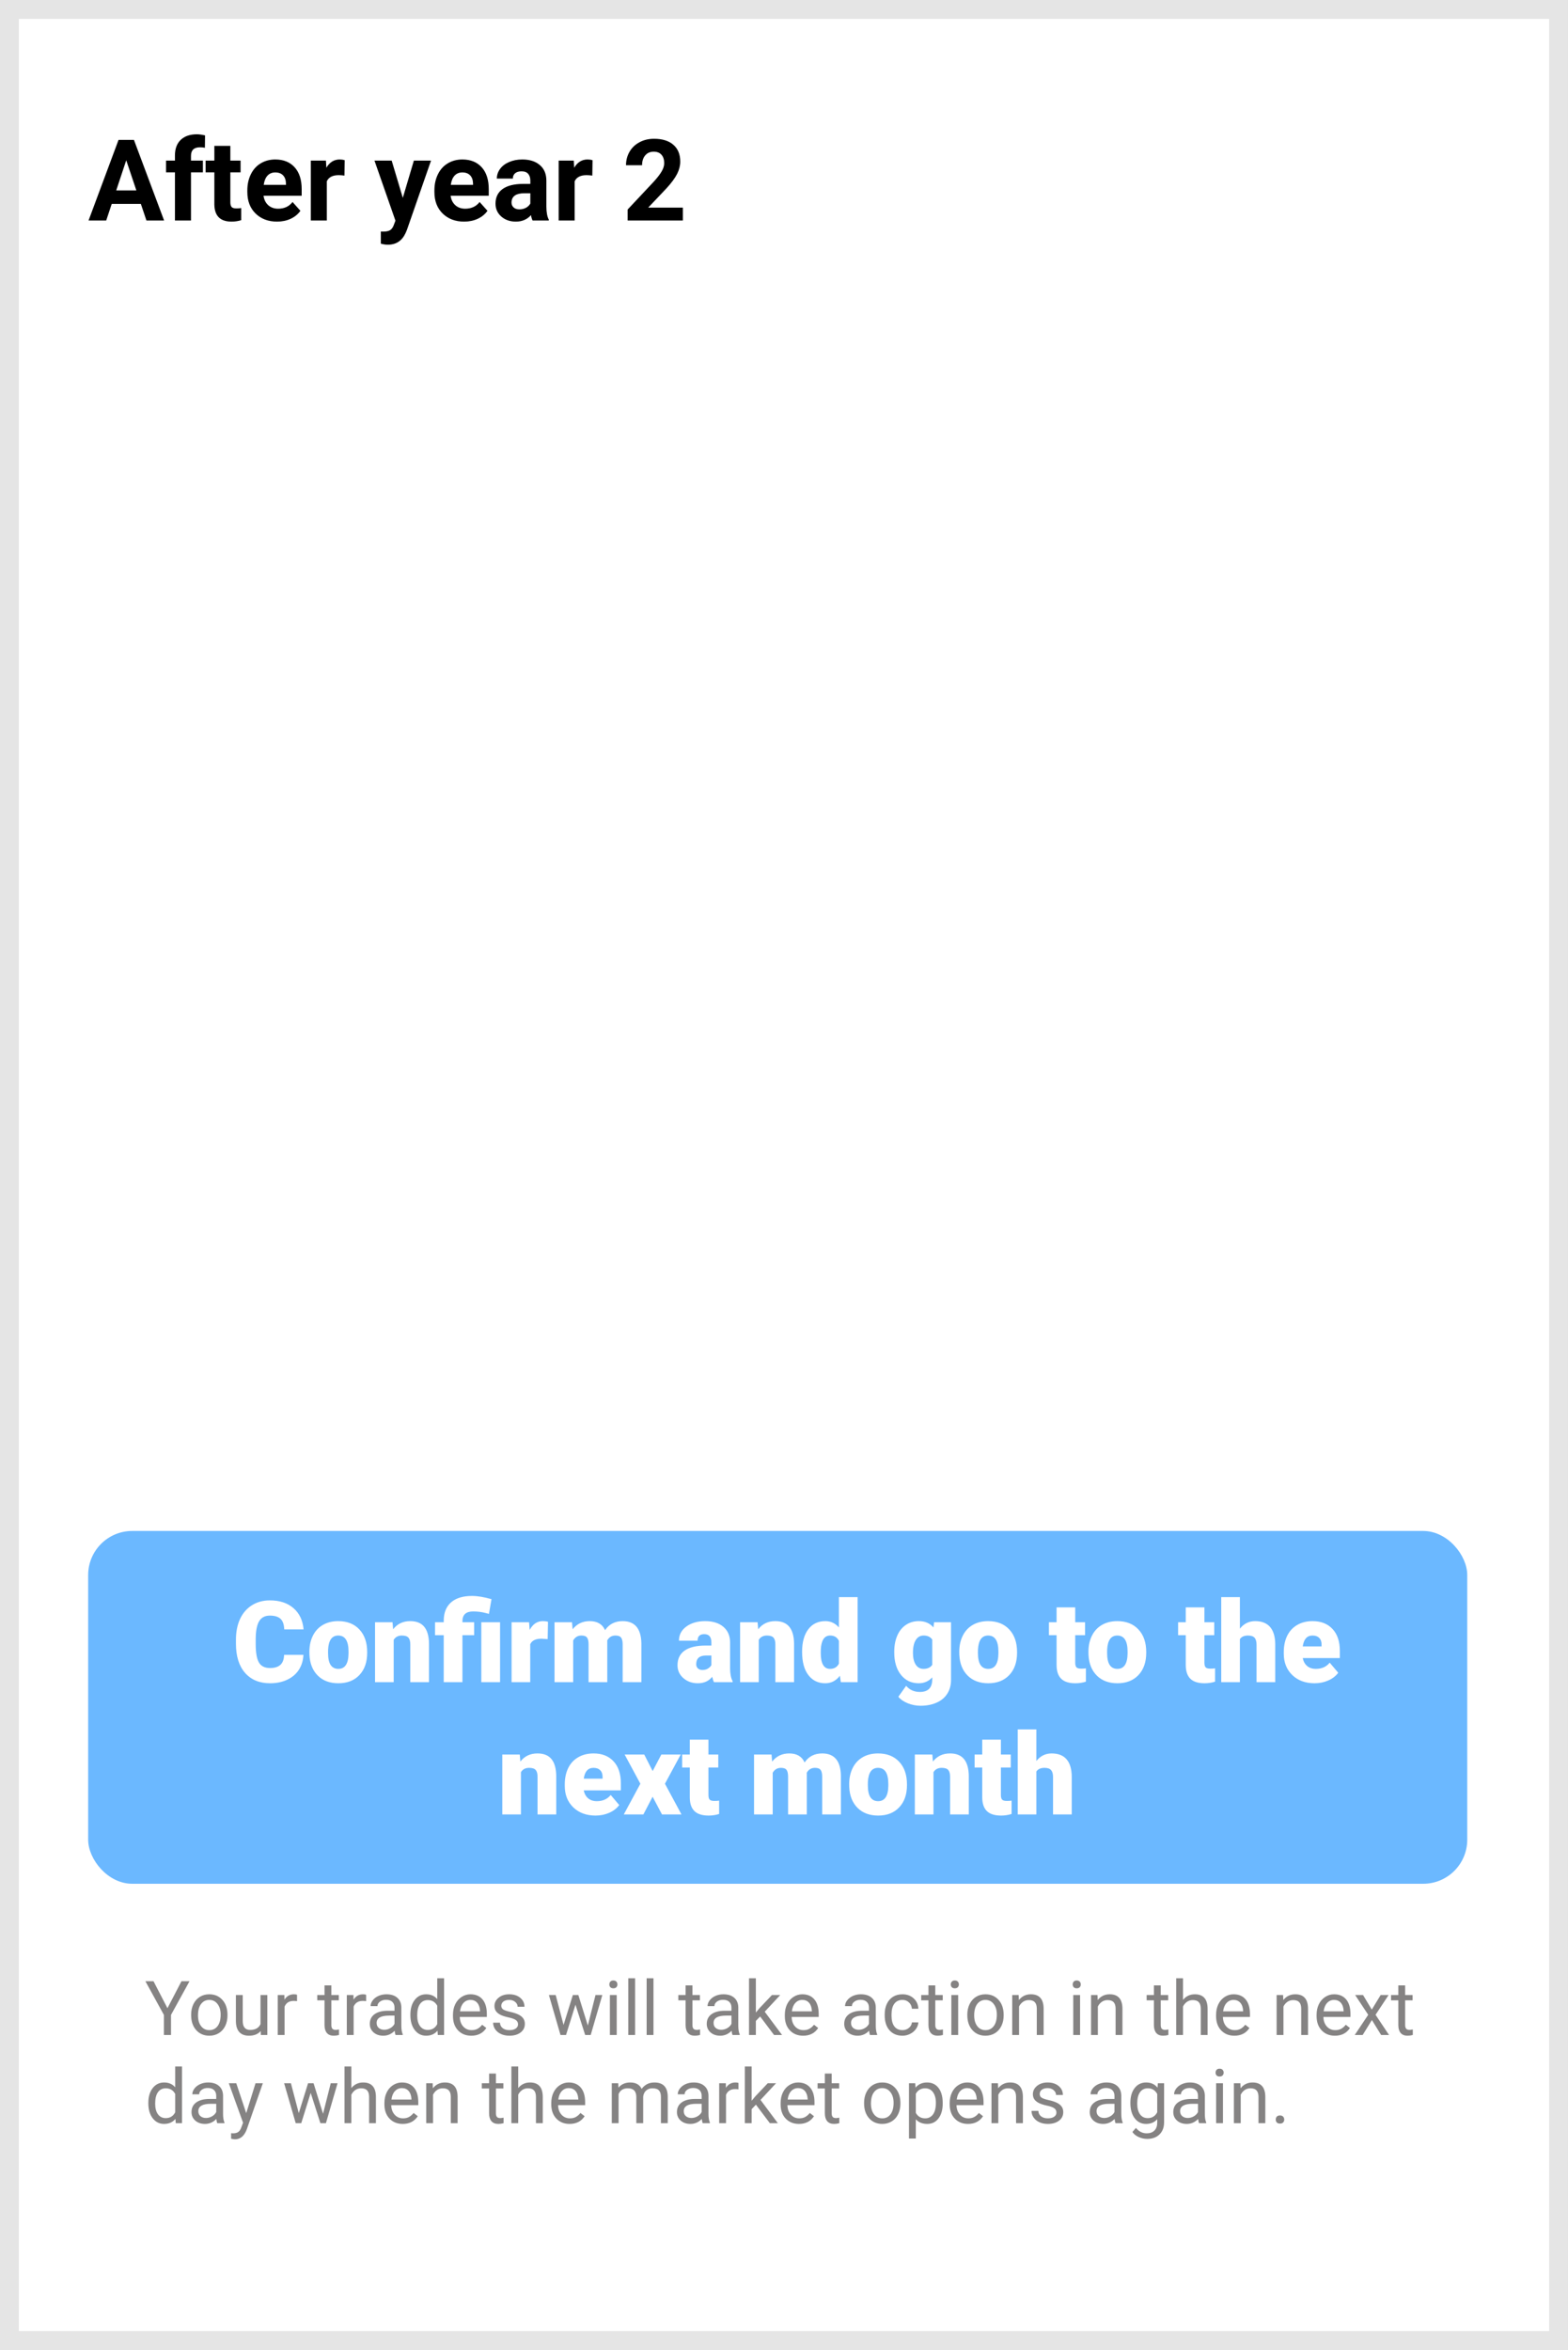 <svg width="249" height="373" viewBox="0 0 249 373" fill="none" xmlns="http://www.w3.org/2000/svg">
<rect x="0" y="0" width="249" height="373" fill="#333333" stroke="none"/>
<g id="y2Action">
<rect id="back" x="1.5" y="1.5" width="246" height="370" fill="white" stroke="#E5E5E5" stroke-width="3"/>
<rect id="y2SkipBT" x="14" y="243" width="219" height="56" rx="7" fill="#6BB8FF"/>
<path id="Your trades will take action in the next day when the market opens again." d="M26.592 318.752L28.818 314.469H30.096L27.154 319.818V323H26.029V319.818L23.088 314.469H24.377L26.592 318.752ZM30.354 319.771C30.354 319.15 30.475 318.592 30.717 318.096C30.963 317.6 31.303 317.217 31.736 316.947C32.174 316.678 32.672 316.543 33.23 316.543C34.094 316.543 34.791 316.842 35.322 317.439C35.857 318.037 36.125 318.832 36.125 319.824V319.9C36.125 320.518 36.006 321.072 35.768 321.564C35.533 322.053 35.195 322.434 34.754 322.707C34.316 322.98 33.812 323.117 33.242 323.117C32.383 323.117 31.686 322.818 31.15 322.221C30.619 321.623 30.354 320.832 30.354 319.848V319.771ZM31.443 319.9C31.443 320.604 31.605 321.168 31.93 321.594C32.258 322.02 32.695 322.232 33.242 322.232C33.793 322.232 34.23 322.018 34.555 321.588C34.879 321.154 35.041 320.549 35.041 319.771C35.041 319.076 34.875 318.514 34.543 318.084C34.215 317.65 33.777 317.434 33.23 317.434C32.695 317.434 32.264 317.646 31.936 318.072C31.607 318.498 31.443 319.107 31.443 319.9ZM41.398 322.373C40.977 322.869 40.357 323.117 39.541 323.117C38.865 323.117 38.35 322.922 37.994 322.531C37.643 322.137 37.465 321.555 37.461 320.785V316.66H38.545V320.756C38.545 321.717 38.935 322.197 39.717 322.197C40.545 322.197 41.096 321.889 41.369 321.271V316.66H42.453V323H41.422L41.398 322.373ZM47.17 317.633C47.006 317.605 46.828 317.592 46.637 317.592C45.926 317.592 45.443 317.895 45.19 318.5V323H44.105V316.66H45.16L45.178 317.393C45.533 316.826 46.037 316.543 46.69 316.543C46.9 316.543 47.06 316.57 47.17 316.625V317.633ZM52.619 315.125V316.66H53.803V317.498H52.619V321.43C52.619 321.684 52.672 321.875 52.777 322.004C52.883 322.129 53.062 322.191 53.316 322.191C53.441 322.191 53.613 322.168 53.832 322.121V323C53.547 323.078 53.27 323.117 53 323.117C52.516 323.117 52.15 322.971 51.904 322.678C51.658 322.385 51.535 321.969 51.535 321.43V317.498H50.381V316.66H51.535V315.125H52.619ZM58.139 317.633C57.975 317.605 57.797 317.592 57.605 317.592C56.895 317.592 56.412 317.895 56.158 318.5V323H55.074V316.66H56.129L56.147 317.393C56.502 316.826 57.006 316.543 57.658 316.543C57.869 316.543 58.029 316.57 58.139 316.625V317.633ZM62.82 323C62.758 322.875 62.707 322.652 62.668 322.332C62.164 322.855 61.562 323.117 60.863 323.117C60.238 323.117 59.725 322.941 59.322 322.59C58.924 322.234 58.725 321.785 58.725 321.242C58.725 320.582 58.975 320.07 59.475 319.707C59.978 319.34 60.685 319.156 61.596 319.156H62.65V318.658C62.65 318.279 62.537 317.979 62.31 317.756C62.084 317.529 61.75 317.416 61.309 317.416C60.922 317.416 60.598 317.514 60.336 317.709C60.074 317.904 59.943 318.141 59.943 318.418H58.853C58.853 318.102 58.965 317.797 59.188 317.504C59.414 317.207 59.719 316.973 60.102 316.801C60.488 316.629 60.912 316.543 61.373 316.543C62.103 316.543 62.676 316.727 63.09 317.094C63.504 317.457 63.719 317.959 63.734 318.6V321.518C63.734 322.1 63.809 322.562 63.957 322.906V323H62.82ZM61.022 322.174C61.361 322.174 61.684 322.086 61.988 321.91C62.293 321.734 62.514 321.506 62.65 321.225V319.924H61.801C60.473 319.924 59.809 320.312 59.809 321.09C59.809 321.43 59.922 321.695 60.148 321.887C60.375 322.078 60.666 322.174 61.022 322.174ZM65.17 319.777C65.17 318.805 65.4 318.023 65.861 317.434C66.322 316.84 66.926 316.543 67.672 316.543C68.414 316.543 69.002 316.797 69.436 317.305V314H70.519V323H69.523L69.471 322.32C69.037 322.852 68.434 323.117 67.66 323.117C66.926 323.117 66.326 322.816 65.861 322.215C65.4 321.613 65.17 320.828 65.17 319.859V319.777ZM66.254 319.9C66.254 320.619 66.402 321.182 66.699 321.588C66.996 321.994 67.406 322.197 67.93 322.197C68.617 322.197 69.119 321.889 69.436 321.271V318.359C69.111 317.762 68.613 317.463 67.941 317.463C67.41 317.463 66.996 317.668 66.699 318.078C66.402 318.488 66.254 319.096 66.254 319.9ZM74.838 323.117C73.978 323.117 73.279 322.836 72.74 322.273C72.201 321.707 71.932 320.951 71.932 320.006V319.807C71.932 319.178 72.051 318.617 72.289 318.125C72.531 317.629 72.867 317.242 73.297 316.965C73.731 316.684 74.199 316.543 74.703 316.543C75.527 316.543 76.168 316.814 76.625 317.357C77.082 317.9 77.311 318.678 77.311 319.689V320.141H73.016C73.031 320.766 73.213 321.271 73.561 321.658C73.912 322.041 74.357 322.232 74.897 322.232C75.279 322.232 75.603 322.154 75.869 321.998C76.135 321.842 76.367 321.635 76.566 321.377L77.228 321.893C76.697 322.709 75.9 323.117 74.838 323.117ZM74.703 317.434C74.266 317.434 73.898 317.594 73.602 317.914C73.305 318.23 73.121 318.676 73.051 319.25H76.227V319.168C76.195 318.617 76.047 318.191 75.781 317.891C75.516 317.586 75.156 317.434 74.703 317.434ZM82.262 321.318C82.262 321.025 82.15 320.799 81.928 320.639C81.709 320.475 81.324 320.334 80.773 320.217C80.227 320.1 79.791 319.959 79.467 319.795C79.147 319.631 78.908 319.436 78.752 319.209C78.6 318.982 78.523 318.713 78.523 318.4C78.523 317.881 78.742 317.441 79.18 317.082C79.621 316.723 80.184 316.543 80.867 316.543C81.586 316.543 82.168 316.729 82.613 317.1C83.062 317.471 83.287 317.945 83.287 318.523H82.197C82.197 318.227 82.07 317.971 81.816 317.756C81.566 317.541 81.25 317.434 80.867 317.434C80.473 317.434 80.164 317.52 79.941 317.691C79.719 317.863 79.607 318.088 79.607 318.365C79.607 318.627 79.711 318.824 79.918 318.957C80.125 319.09 80.498 319.217 81.037 319.338C81.58 319.459 82.019 319.604 82.356 319.771C82.691 319.939 82.939 320.143 83.1 320.381C83.264 320.615 83.346 320.902 83.346 321.242C83.346 321.809 83.119 322.264 82.666 322.607C82.213 322.947 81.625 323.117 80.902 323.117C80.394 323.117 79.945 323.027 79.555 322.848C79.164 322.668 78.857 322.418 78.635 322.098C78.416 321.773 78.307 321.424 78.307 321.049H79.391C79.41 321.412 79.555 321.701 79.824 321.916C80.098 322.127 80.457 322.232 80.902 322.232C81.312 322.232 81.641 322.15 81.887 321.986C82.137 321.818 82.262 321.596 82.262 321.318ZM93.348 321.506L94.566 316.66H95.65L93.805 323H92.926L91.385 318.195L89.885 323H89.006L87.166 316.66H88.244L89.492 321.406L90.969 316.66H91.842L93.348 321.506ZM97.936 323H96.852V316.66H97.936V323ZM96.764 314.979C96.764 314.803 96.816 314.654 96.922 314.533C97.031 314.412 97.191 314.352 97.402 314.352C97.613 314.352 97.773 314.412 97.883 314.533C97.992 314.654 98.047 314.803 98.047 314.979C98.047 315.154 97.992 315.301 97.883 315.418C97.773 315.535 97.613 315.594 97.402 315.594C97.191 315.594 97.031 315.535 96.922 315.418C96.816 315.301 96.764 315.154 96.764 314.979ZM100.854 323H99.769V314H100.854V323ZM103.771 323H102.688V314H103.771V323ZM109.959 315.125V316.66H111.143V317.498H109.959V321.43C109.959 321.684 110.012 321.875 110.117 322.004C110.223 322.129 110.402 322.191 110.656 322.191C110.781 322.191 110.953 322.168 111.172 322.121V323C110.887 323.078 110.609 323.117 110.34 323.117C109.855 323.117 109.49 322.971 109.244 322.678C108.998 322.385 108.875 321.969 108.875 321.43V317.498H107.721V316.66H108.875V315.125H109.959ZM116.328 323C116.266 322.875 116.215 322.652 116.176 322.332C115.672 322.855 115.07 323.117 114.371 323.117C113.746 323.117 113.232 322.941 112.83 322.59C112.432 322.234 112.232 321.785 112.232 321.242C112.232 320.582 112.482 320.07 112.982 319.707C113.486 319.34 114.193 319.156 115.104 319.156H116.158V318.658C116.158 318.279 116.045 317.979 115.818 317.756C115.592 317.529 115.258 317.416 114.816 317.416C114.43 317.416 114.105 317.514 113.844 317.709C113.582 317.904 113.451 318.141 113.451 318.418H112.361C112.361 318.102 112.473 317.797 112.695 317.504C112.922 317.207 113.227 316.973 113.609 316.801C113.996 316.629 114.42 316.543 114.881 316.543C115.611 316.543 116.184 316.727 116.598 317.094C117.012 317.457 117.227 317.959 117.242 318.6V321.518C117.242 322.1 117.316 322.562 117.465 322.906V323H116.328ZM114.529 322.174C114.869 322.174 115.191 322.086 115.496 321.91C115.801 321.734 116.021 321.506 116.158 321.225V319.924H115.309C113.98 319.924 113.316 320.312 113.316 321.09C113.316 321.43 113.43 321.695 113.656 321.887C113.883 322.078 114.174 322.174 114.529 322.174ZM120.711 320.064L120.031 320.773V323H118.947V314H120.031V319.443L120.611 318.746L122.586 316.66H123.904L121.438 319.309L124.191 323H122.92L120.711 320.064ZM127.537 323.117C126.678 323.117 125.979 322.836 125.439 322.273C124.9 321.707 124.631 320.951 124.631 320.006V319.807C124.631 319.178 124.75 318.617 124.988 318.125C125.23 317.629 125.566 317.242 125.996 316.965C126.43 316.684 126.898 316.543 127.402 316.543C128.227 316.543 128.867 316.814 129.324 317.357C129.781 317.9 130.01 318.678 130.01 319.689V320.141H125.715C125.73 320.766 125.912 321.271 126.26 321.658C126.611 322.041 127.057 322.232 127.596 322.232C127.979 322.232 128.303 322.154 128.568 321.998C128.834 321.842 129.066 321.635 129.266 321.377L129.928 321.893C129.396 322.709 128.6 323.117 127.537 323.117ZM127.402 317.434C126.965 317.434 126.598 317.594 126.301 317.914C126.004 318.23 125.82 318.676 125.75 319.25H128.926V319.168C128.895 318.617 128.746 318.191 128.48 317.891C128.215 317.586 127.855 317.434 127.402 317.434ZM138.16 323C138.098 322.875 138.047 322.652 138.008 322.332C137.504 322.855 136.902 323.117 136.203 323.117C135.578 323.117 135.064 322.941 134.662 322.59C134.264 322.234 134.064 321.785 134.064 321.242C134.064 320.582 134.314 320.07 134.814 319.707C135.318 319.34 136.025 319.156 136.936 319.156H137.99V318.658C137.99 318.279 137.877 317.979 137.65 317.756C137.424 317.529 137.09 317.416 136.648 317.416C136.262 317.416 135.938 317.514 135.676 317.709C135.414 317.904 135.283 318.141 135.283 318.418H134.193C134.193 318.102 134.305 317.797 134.527 317.504C134.754 317.207 135.059 316.973 135.441 316.801C135.828 316.629 136.252 316.543 136.713 316.543C137.443 316.543 138.016 316.727 138.43 317.094C138.844 317.457 139.059 317.959 139.074 318.6V321.518C139.074 322.1 139.148 322.562 139.297 322.906V323H138.16ZM136.361 322.174C136.701 322.174 137.023 322.086 137.328 321.91C137.633 321.734 137.854 321.506 137.99 321.225V319.924H137.141C135.812 319.924 135.148 320.312 135.148 321.09C135.148 321.43 135.262 321.695 135.488 321.887C135.715 322.078 136.006 322.174 136.361 322.174ZM143.316 322.232C143.703 322.232 144.041 322.115 144.33 321.881C144.619 321.646 144.779 321.354 144.811 321.002H145.836C145.816 321.365 145.691 321.711 145.461 322.039C145.23 322.367 144.922 322.629 144.535 322.824C144.152 323.02 143.746 323.117 143.316 323.117C142.453 323.117 141.766 322.83 141.254 322.256C140.746 321.678 140.492 320.889 140.492 319.889V319.707C140.492 319.09 140.605 318.541 140.832 318.061C141.059 317.58 141.383 317.207 141.805 316.941C142.23 316.676 142.732 316.543 143.311 316.543C144.021 316.543 144.611 316.756 145.08 317.182C145.553 317.607 145.805 318.16 145.836 318.84H144.811C144.779 318.43 144.623 318.094 144.342 317.832C144.064 317.566 143.721 317.434 143.311 317.434C142.76 317.434 142.332 317.633 142.027 318.031C141.727 318.426 141.576 318.998 141.576 319.748V319.953C141.576 320.684 141.727 321.246 142.027 321.641C142.328 322.035 142.758 322.232 143.316 322.232ZM148.525 315.125V316.66H149.709V317.498H148.525V321.43C148.525 321.684 148.578 321.875 148.684 322.004C148.789 322.129 148.969 322.191 149.223 322.191C149.348 322.191 149.52 322.168 149.738 322.121V323C149.453 323.078 149.176 323.117 148.906 323.117C148.422 323.117 148.057 322.971 147.811 322.678C147.564 322.385 147.441 321.969 147.441 321.43V317.498H146.287V316.66H147.441V315.125H148.525ZM152.158 323H151.074V316.66H152.158V323ZM150.986 314.979C150.986 314.803 151.039 314.654 151.145 314.533C151.254 314.412 151.414 314.352 151.625 314.352C151.836 314.352 151.996 314.412 152.105 314.533C152.215 314.654 152.27 314.803 152.27 314.979C152.27 315.154 152.215 315.301 152.105 315.418C151.996 315.535 151.836 315.594 151.625 315.594C151.414 315.594 151.254 315.535 151.145 315.418C151.039 315.301 150.986 315.154 150.986 314.979ZM153.611 319.771C153.611 319.15 153.732 318.592 153.975 318.096C154.221 317.6 154.561 317.217 154.994 316.947C155.432 316.678 155.93 316.543 156.488 316.543C157.352 316.543 158.049 316.842 158.58 317.439C159.115 318.037 159.383 318.832 159.383 319.824V319.9C159.383 320.518 159.264 321.072 159.025 321.564C158.791 322.053 158.453 322.434 158.012 322.707C157.574 322.98 157.07 323.117 156.5 323.117C155.641 323.117 154.943 322.818 154.408 322.221C153.877 321.623 153.611 320.832 153.611 319.848V319.771ZM154.701 319.9C154.701 320.604 154.863 321.168 155.188 321.594C155.516 322.02 155.953 322.232 156.5 322.232C157.051 322.232 157.488 322.018 157.812 321.588C158.137 321.154 158.299 320.549 158.299 319.771C158.299 319.076 158.133 318.514 157.801 318.084C157.473 317.65 157.035 317.434 156.488 317.434C155.953 317.434 155.521 317.646 155.193 318.072C154.865 318.498 154.701 319.107 154.701 319.9ZM161.768 316.66L161.803 317.457C162.287 316.848 162.92 316.543 163.701 316.543C165.041 316.543 165.717 317.299 165.729 318.811V323H164.645V318.805C164.641 318.348 164.535 318.01 164.328 317.791C164.125 317.572 163.807 317.463 163.373 317.463C163.021 317.463 162.713 317.557 162.447 317.744C162.182 317.932 161.975 318.178 161.826 318.482V323H160.742V316.66H161.768ZM171.518 323H170.434V316.66H171.518V323ZM170.346 314.979C170.346 314.803 170.398 314.654 170.504 314.533C170.613 314.412 170.773 314.352 170.984 314.352C171.195 314.352 171.355 314.412 171.465 314.533C171.574 314.654 171.629 314.803 171.629 314.979C171.629 315.154 171.574 315.301 171.465 315.418C171.355 315.535 171.195 315.594 170.984 315.594C170.773 315.594 170.613 315.535 170.504 315.418C170.398 315.301 170.346 315.154 170.346 314.979ZM174.283 316.66L174.318 317.457C174.803 316.848 175.436 316.543 176.217 316.543C177.557 316.543 178.232 317.299 178.244 318.811V323H177.16V318.805C177.156 318.348 177.051 318.01 176.844 317.791C176.641 317.572 176.322 317.463 175.889 317.463C175.537 317.463 175.229 317.557 174.963 317.744C174.697 317.932 174.49 318.178 174.342 318.482V323H173.258V316.66H174.283ZM184.326 315.125V316.66H185.51V317.498H184.326V321.43C184.326 321.684 184.379 321.875 184.484 322.004C184.59 322.129 184.77 322.191 185.023 322.191C185.148 322.191 185.32 322.168 185.539 322.121V323C185.254 323.078 184.977 323.117 184.707 323.117C184.223 323.117 183.857 322.971 183.611 322.678C183.365 322.385 183.242 321.969 183.242 321.43V317.498H182.088V316.66H183.242V315.125H184.326ZM187.865 317.428C188.346 316.838 188.971 316.543 189.74 316.543C191.08 316.543 191.756 317.299 191.768 318.811V323H190.684V318.805C190.68 318.348 190.574 318.01 190.367 317.791C190.164 317.572 189.846 317.463 189.412 317.463C189.061 317.463 188.752 317.557 188.486 317.744C188.221 317.932 188.014 318.178 187.865 318.482V323H186.781V314H187.865V317.428ZM196.021 323.117C195.162 323.117 194.463 322.836 193.924 322.273C193.385 321.707 193.115 320.951 193.115 320.006V319.807C193.115 319.178 193.234 318.617 193.473 318.125C193.715 317.629 194.051 317.242 194.48 316.965C194.914 316.684 195.383 316.543 195.887 316.543C196.711 316.543 197.352 316.814 197.809 317.357C198.266 317.9 198.494 318.678 198.494 319.689V320.141H194.199C194.215 320.766 194.396 321.271 194.744 321.658C195.096 322.041 195.541 322.232 196.08 322.232C196.463 322.232 196.787 322.154 197.053 321.998C197.318 321.842 197.551 321.635 197.75 321.377L198.412 321.893C197.881 322.709 197.084 323.117 196.021 323.117ZM195.887 317.434C195.449 317.434 195.082 317.594 194.785 317.914C194.488 318.23 194.305 318.676 194.234 319.25H197.41V319.168C197.379 318.617 197.23 318.191 196.965 317.891C196.699 317.586 196.34 317.434 195.887 317.434ZM203.756 316.66L203.791 317.457C204.275 316.848 204.908 316.543 205.689 316.543C207.029 316.543 207.705 317.299 207.717 318.811V323H206.633V318.805C206.629 318.348 206.523 318.01 206.316 317.791C206.113 317.572 205.795 317.463 205.361 317.463C205.01 317.463 204.701 317.557 204.436 317.744C204.17 317.932 203.963 318.178 203.814 318.482V323H202.73V316.66H203.756ZM211.982 323.117C211.123 323.117 210.424 322.836 209.885 322.273C209.346 321.707 209.076 320.951 209.076 320.006V319.807C209.076 319.178 209.195 318.617 209.434 318.125C209.676 317.629 210.012 317.242 210.441 316.965C210.875 316.684 211.344 316.543 211.848 316.543C212.672 316.543 213.312 316.814 213.77 317.357C214.227 317.9 214.455 318.678 214.455 319.689V320.141H210.16C210.176 320.766 210.357 321.271 210.705 321.658C211.057 322.041 211.502 322.232 212.041 322.232C212.424 322.232 212.748 322.154 213.014 321.998C213.279 321.842 213.512 321.635 213.711 321.377L214.373 321.893C213.842 322.709 213.045 323.117 211.982 323.117ZM211.848 317.434C211.41 317.434 211.043 317.594 210.746 317.914C210.449 318.23 210.266 318.676 210.195 319.25H213.371V319.168C213.34 318.617 213.191 318.191 212.926 317.891C212.66 317.586 212.301 317.434 211.848 317.434ZM217.842 318.975L219.248 316.66H220.514L218.439 319.795L220.578 323H219.324L217.859 320.627L216.395 323H215.135L217.273 319.795L215.199 316.66H216.453L217.842 318.975ZM223.139 315.125V316.66H224.322V317.498H223.139V321.43C223.139 321.684 223.191 321.875 223.297 322.004C223.402 322.129 223.582 322.191 223.836 322.191C223.961 322.191 224.133 322.168 224.352 322.121V323C224.066 323.078 223.789 323.117 223.52 323.117C223.035 323.117 222.67 322.971 222.424 322.678C222.178 322.385 222.055 321.969 222.055 321.43V317.498H220.9V316.66H222.055V315.125H223.139ZM23.557 333.777C23.557 332.805 23.787 332.023 24.248 331.434C24.709 330.84 25.312 330.543 26.059 330.543C26.801 330.543 27.389 330.797 27.822 331.305V328H28.906V337H27.91L27.857 336.32C27.424 336.852 26.82 337.117 26.047 337.117C25.312 337.117 24.713 336.816 24.248 336.215C23.787 335.613 23.557 334.828 23.557 333.859V333.777ZM24.641 333.9C24.641 334.619 24.789 335.182 25.086 335.588C25.383 335.994 25.793 336.197 26.316 336.197C27.004 336.197 27.506 335.889 27.822 335.271V332.359C27.498 331.762 27 331.463 26.328 331.463C25.797 331.463 25.383 331.668 25.086 332.078C24.789 332.488 24.641 333.096 24.641 333.9ZM34.508 337C34.445 336.875 34.395 336.652 34.355 336.332C33.852 336.855 33.25 337.117 32.551 337.117C31.926 337.117 31.412 336.941 31.01 336.59C30.611 336.234 30.412 335.785 30.412 335.242C30.412 334.582 30.662 334.07 31.162 333.707C31.666 333.34 32.373 333.156 33.283 333.156H34.338V332.658C34.338 332.279 34.225 331.979 33.998 331.756C33.772 331.529 33.438 331.416 32.996 331.416C32.609 331.416 32.285 331.514 32.023 331.709C31.762 331.904 31.631 332.141 31.631 332.418H30.541C30.541 332.102 30.652 331.797 30.875 331.504C31.102 331.207 31.406 330.973 31.789 330.801C32.176 330.629 32.6 330.543 33.06 330.543C33.791 330.543 34.363 330.727 34.777 331.094C35.191 331.457 35.406 331.959 35.422 332.6V335.518C35.422 336.1 35.496 336.562 35.645 336.906V337H34.508ZM32.709 336.174C33.049 336.174 33.371 336.086 33.676 335.91C33.98 335.734 34.201 335.506 34.338 335.225V333.924H33.488C32.16 333.924 31.496 334.312 31.496 335.09C31.496 335.43 31.609 335.695 31.836 335.887C32.062 336.078 32.353 336.174 32.709 336.174ZM39.102 335.412L40.578 330.66H41.738L39.19 337.979C38.795 339.033 38.168 339.561 37.309 339.561L37.103 339.543L36.699 339.467V338.588L36.992 338.611C37.359 338.611 37.645 338.537 37.848 338.389C38.055 338.24 38.225 337.969 38.357 337.574L38.598 336.93L36.336 330.66H37.52L39.102 335.412ZM51.301 335.506L52.52 330.66H53.603L51.758 337H50.879L49.338 332.195L47.838 337H46.959L45.119 330.66H46.197L47.445 335.406L48.922 330.66H49.795L51.301 335.506ZM55.795 331.428C56.275 330.838 56.9 330.543 57.67 330.543C59.01 330.543 59.685 331.299 59.697 332.811V337H58.613V332.805C58.609 332.348 58.504 332.01 58.297 331.791C58.094 331.572 57.775 331.463 57.342 331.463C56.99 331.463 56.682 331.557 56.416 331.744C56.15 331.932 55.943 332.178 55.795 332.482V337H54.711V328H55.795V331.428ZM63.951 337.117C63.092 337.117 62.393 336.836 61.853 336.273C61.315 335.707 61.045 334.951 61.045 334.006V333.807C61.045 333.178 61.164 332.617 61.402 332.125C61.645 331.629 61.98 331.242 62.41 330.965C62.844 330.684 63.312 330.543 63.816 330.543C64.641 330.543 65.281 330.814 65.738 331.357C66.195 331.9 66.424 332.678 66.424 333.689V334.141H62.129C62.145 334.766 62.326 335.271 62.674 335.658C63.025 336.041 63.471 336.232 64.01 336.232C64.393 336.232 64.717 336.154 64.982 335.998C65.248 335.842 65.481 335.635 65.68 335.377L66.342 335.893C65.811 336.709 65.014 337.117 63.951 337.117ZM63.816 331.434C63.379 331.434 63.012 331.594 62.715 331.914C62.418 332.23 62.234 332.676 62.164 333.25H65.34V333.168C65.309 332.617 65.16 332.191 64.894 331.891C64.629 331.586 64.269 331.434 63.816 331.434ZM68.709 330.66L68.744 331.457C69.228 330.848 69.861 330.543 70.643 330.543C71.982 330.543 72.658 331.299 72.67 332.811V337H71.586V332.805C71.582 332.348 71.477 332.01 71.269 331.791C71.066 331.572 70.748 331.463 70.314 331.463C69.963 331.463 69.654 331.557 69.389 331.744C69.123 331.932 68.916 332.178 68.768 332.482V337H67.684V330.66H68.709ZM78.752 329.125V330.66H79.936V331.498H78.752V335.43C78.752 335.684 78.805 335.875 78.91 336.004C79.016 336.129 79.195 336.191 79.449 336.191C79.574 336.191 79.746 336.168 79.965 336.121V337C79.68 337.078 79.402 337.117 79.133 337.117C78.648 337.117 78.283 336.971 78.037 336.678C77.791 336.385 77.668 335.969 77.668 335.43V331.498H76.514V330.66H77.668V329.125H78.752ZM82.291 331.428C82.772 330.838 83.397 330.543 84.166 330.543C85.506 330.543 86.182 331.299 86.193 332.811V337H85.109V332.805C85.106 332.348 85 332.01 84.793 331.791C84.59 331.572 84.272 331.463 83.838 331.463C83.486 331.463 83.178 331.557 82.912 331.744C82.647 331.932 82.439 332.178 82.291 332.482V337H81.207V328H82.291V331.428ZM90.447 337.117C89.588 337.117 88.889 336.836 88.35 336.273C87.811 335.707 87.541 334.951 87.541 334.006V333.807C87.541 333.178 87.66 332.617 87.898 332.125C88.141 331.629 88.477 331.242 88.906 330.965C89.34 330.684 89.809 330.543 90.312 330.543C91.137 330.543 91.777 330.814 92.234 331.357C92.691 331.9 92.92 332.678 92.92 333.689V334.141H88.625C88.641 334.766 88.822 335.271 89.17 335.658C89.522 336.041 89.967 336.232 90.506 336.232C90.889 336.232 91.213 336.154 91.478 335.998C91.744 335.842 91.977 335.635 92.176 335.377L92.838 335.893C92.307 336.709 91.51 337.117 90.447 337.117ZM90.312 331.434C89.875 331.434 89.508 331.594 89.211 331.914C88.914 332.23 88.731 332.676 88.66 333.25H91.836V333.168C91.805 332.617 91.656 332.191 91.391 331.891C91.125 331.586 90.766 331.434 90.312 331.434ZM98.176 330.66L98.205 331.363C98.67 330.816 99.297 330.543 100.086 330.543C100.973 330.543 101.576 330.883 101.896 331.562C102.107 331.258 102.381 331.012 102.717 330.824C103.057 330.637 103.457 330.543 103.918 330.543C105.309 330.543 106.016 331.279 106.039 332.752V337H104.955V332.816C104.955 332.363 104.852 332.025 104.645 331.803C104.438 331.576 104.09 331.463 103.602 331.463C103.199 331.463 102.865 331.584 102.6 331.826C102.334 332.064 102.18 332.387 102.137 332.793V337H101.047V332.846C101.047 331.924 100.596 331.463 99.693 331.463C98.982 331.463 98.496 331.766 98.234 332.371V337H97.15V330.66H98.176ZM111.594 337C111.531 336.875 111.48 336.652 111.441 336.332C110.938 336.855 110.336 337.117 109.637 337.117C109.012 337.117 108.498 336.941 108.096 336.59C107.697 336.234 107.498 335.785 107.498 335.242C107.498 334.582 107.748 334.07 108.248 333.707C108.752 333.34 109.459 333.156 110.369 333.156H111.424V332.658C111.424 332.279 111.311 331.979 111.084 331.756C110.857 331.529 110.523 331.416 110.082 331.416C109.695 331.416 109.371 331.514 109.109 331.709C108.848 331.904 108.717 332.141 108.717 332.418H107.627C107.627 332.102 107.738 331.797 107.961 331.504C108.188 331.207 108.492 330.973 108.875 330.801C109.262 330.629 109.686 330.543 110.146 330.543C110.877 330.543 111.449 330.727 111.863 331.094C112.277 331.457 112.492 331.959 112.508 332.6V335.518C112.508 336.1 112.582 336.562 112.73 336.906V337H111.594ZM109.795 336.174C110.135 336.174 110.457 336.086 110.762 335.91C111.066 335.734 111.287 335.506 111.424 335.225V333.924H110.574C109.246 333.924 108.582 334.312 108.582 335.09C108.582 335.43 108.695 335.695 108.922 335.887C109.148 336.078 109.439 336.174 109.795 336.174ZM117.271 331.633C117.107 331.605 116.93 331.592 116.738 331.592C116.027 331.592 115.545 331.895 115.291 332.5V337H114.207V330.66H115.262L115.279 331.393C115.635 330.826 116.139 330.543 116.791 330.543C117.002 330.543 117.162 330.57 117.271 330.625V331.633ZM120.043 334.064L119.363 334.773V337H118.279V328H119.363V333.443L119.943 332.746L121.918 330.66H123.236L120.77 333.309L123.523 337H122.252L120.043 334.064ZM126.869 337.117C126.01 337.117 125.311 336.836 124.771 336.273C124.232 335.707 123.963 334.951 123.963 334.006V333.807C123.963 333.178 124.082 332.617 124.32 332.125C124.562 331.629 124.898 331.242 125.328 330.965C125.762 330.684 126.23 330.543 126.734 330.543C127.559 330.543 128.199 330.814 128.656 331.357C129.113 331.9 129.342 332.678 129.342 333.689V334.141H125.047C125.062 334.766 125.244 335.271 125.592 335.658C125.943 336.041 126.389 336.232 126.928 336.232C127.311 336.232 127.635 336.154 127.9 335.998C128.166 335.842 128.398 335.635 128.598 335.377L129.26 335.893C128.729 336.709 127.932 337.117 126.869 337.117ZM126.734 331.434C126.297 331.434 125.93 331.594 125.633 331.914C125.336 332.23 125.152 332.676 125.082 333.25H128.258V333.168C128.227 332.617 128.078 332.191 127.812 331.891C127.547 331.586 127.188 331.434 126.734 331.434ZM132.072 329.125V330.66H133.256V331.498H132.072V335.43C132.072 335.684 132.125 335.875 132.23 336.004C132.336 336.129 132.516 336.191 132.77 336.191C132.895 336.191 133.066 336.168 133.285 336.121V337C133 337.078 132.723 337.117 132.453 337.117C131.969 337.117 131.604 336.971 131.357 336.678C131.111 336.385 130.988 335.969 130.988 335.43V331.498H129.834V330.66H130.988V329.125H132.072ZM137.217 333.771C137.217 333.15 137.338 332.592 137.58 332.096C137.826 331.6 138.166 331.217 138.6 330.947C139.037 330.678 139.535 330.543 140.094 330.543C140.957 330.543 141.654 330.842 142.186 331.439C142.721 332.037 142.988 332.832 142.988 333.824V333.9C142.988 334.518 142.869 335.072 142.631 335.564C142.396 336.053 142.059 336.434 141.617 336.707C141.18 336.98 140.676 337.117 140.105 337.117C139.246 337.117 138.549 336.818 138.014 336.221C137.482 335.623 137.217 334.832 137.217 333.848V333.771ZM138.307 333.9C138.307 334.604 138.469 335.168 138.793 335.594C139.121 336.02 139.559 336.232 140.105 336.232C140.656 336.232 141.094 336.018 141.418 335.588C141.742 335.154 141.904 334.549 141.904 333.771C141.904 333.076 141.738 332.514 141.406 332.084C141.078 331.65 140.641 331.434 140.094 331.434C139.559 331.434 139.127 331.646 138.799 332.072C138.471 332.498 138.307 333.107 138.307 333.9ZM149.703 333.9C149.703 334.865 149.482 335.643 149.041 336.232C148.6 336.822 148.002 337.117 147.248 337.117C146.479 337.117 145.873 336.873 145.432 336.385V339.438H144.348V330.66H145.338L145.391 331.363C145.832 330.816 146.445 330.543 147.23 330.543C147.992 330.543 148.594 330.83 149.035 331.404C149.48 331.979 149.703 332.777 149.703 333.801V333.9ZM148.619 333.777C148.619 333.062 148.467 332.498 148.162 332.084C147.857 331.67 147.439 331.463 146.908 331.463C146.252 331.463 145.76 331.754 145.432 332.336V335.365C145.756 335.943 146.252 336.232 146.92 336.232C147.439 336.232 147.852 336.027 148.156 335.617C148.465 335.203 148.619 334.59 148.619 333.777ZM153.717 337.117C152.857 337.117 152.158 336.836 151.619 336.273C151.08 335.707 150.811 334.951 150.811 334.006V333.807C150.811 333.178 150.93 332.617 151.168 332.125C151.41 331.629 151.746 331.242 152.176 330.965C152.609 330.684 153.078 330.543 153.582 330.543C154.406 330.543 155.047 330.814 155.504 331.357C155.961 331.9 156.189 332.678 156.189 333.689V334.141H151.895C151.91 334.766 152.092 335.271 152.439 335.658C152.791 336.041 153.236 336.232 153.775 336.232C154.158 336.232 154.482 336.154 154.748 335.998C155.014 335.842 155.246 335.635 155.445 335.377L156.107 335.893C155.576 336.709 154.779 337.117 153.717 337.117ZM153.582 331.434C153.145 331.434 152.777 331.594 152.48 331.914C152.184 332.23 152 332.676 151.93 333.25H155.105V333.168C155.074 332.617 154.926 332.191 154.66 331.891C154.395 331.586 154.035 331.434 153.582 331.434ZM158.475 330.66L158.51 331.457C158.994 330.848 159.627 330.543 160.408 330.543C161.748 330.543 162.424 331.299 162.436 332.811V337H161.352V332.805C161.348 332.348 161.242 332.01 161.035 331.791C160.832 331.572 160.514 331.463 160.08 331.463C159.729 331.463 159.42 331.557 159.154 331.744C158.889 331.932 158.682 332.178 158.533 332.482V337H157.449V330.66H158.475ZM167.762 335.318C167.762 335.025 167.65 334.799 167.428 334.639C167.209 334.475 166.824 334.334 166.273 334.217C165.727 334.1 165.291 333.959 164.967 333.795C164.646 333.631 164.408 333.436 164.252 333.209C164.1 332.982 164.023 332.713 164.023 332.4C164.023 331.881 164.242 331.441 164.68 331.082C165.121 330.723 165.684 330.543 166.367 330.543C167.086 330.543 167.668 330.729 168.113 331.1C168.562 331.471 168.787 331.945 168.787 332.523H167.697C167.697 332.227 167.57 331.971 167.316 331.756C167.066 331.541 166.75 331.434 166.367 331.434C165.973 331.434 165.664 331.52 165.441 331.691C165.219 331.863 165.107 332.088 165.107 332.365C165.107 332.627 165.211 332.824 165.418 332.957C165.625 333.09 165.998 333.217 166.537 333.338C167.08 333.459 167.52 333.604 167.855 333.771C168.191 333.939 168.439 334.143 168.6 334.381C168.764 334.615 168.846 334.902 168.846 335.242C168.846 335.809 168.619 336.264 168.166 336.607C167.713 336.947 167.125 337.117 166.402 337.117C165.895 337.117 165.445 337.027 165.055 336.848C164.664 336.668 164.357 336.418 164.135 336.098C163.916 335.773 163.807 335.424 163.807 335.049H164.891C164.91 335.412 165.055 335.701 165.324 335.916C165.598 336.127 165.957 336.232 166.402 336.232C166.812 336.232 167.141 336.15 167.387 335.986C167.637 335.818 167.762 335.596 167.762 335.318ZM177.148 337C177.086 336.875 177.035 336.652 176.996 336.332C176.492 336.855 175.891 337.117 175.191 337.117C174.566 337.117 174.053 336.941 173.65 336.59C173.252 336.234 173.053 335.785 173.053 335.242C173.053 334.582 173.303 334.07 173.803 333.707C174.307 333.34 175.014 333.156 175.924 333.156H176.979V332.658C176.979 332.279 176.865 331.979 176.639 331.756C176.412 331.529 176.078 331.416 175.637 331.416C175.25 331.416 174.926 331.514 174.664 331.709C174.402 331.904 174.271 332.141 174.271 332.418H173.182C173.182 332.102 173.293 331.797 173.516 331.504C173.742 331.207 174.047 330.973 174.43 330.801C174.816 330.629 175.24 330.543 175.701 330.543C176.432 330.543 177.004 330.727 177.418 331.094C177.832 331.457 178.047 331.959 178.062 332.6V335.518C178.062 336.1 178.137 336.562 178.285 336.906V337H177.148ZM175.35 336.174C175.689 336.174 176.012 336.086 176.316 335.91C176.621 335.734 176.842 335.506 176.979 335.225V333.924H176.129C174.801 333.924 174.137 334.312 174.137 335.09C174.137 335.43 174.25 335.695 174.477 335.887C174.703 336.078 174.994 336.174 175.35 336.174ZM179.504 333.777C179.504 332.789 179.732 332.004 180.189 331.422C180.646 330.836 181.252 330.543 182.006 330.543C182.779 330.543 183.383 330.816 183.816 331.363L183.869 330.66H184.859V336.848C184.859 337.668 184.615 338.314 184.127 338.787C183.643 339.26 182.99 339.496 182.17 339.496C181.713 339.496 181.266 339.398 180.828 339.203C180.391 339.008 180.057 338.74 179.826 338.4L180.389 337.75C180.854 338.324 181.422 338.611 182.094 338.611C182.621 338.611 183.031 338.463 183.324 338.166C183.621 337.869 183.77 337.451 183.77 336.912V336.367C183.336 336.867 182.744 337.117 181.994 337.117C181.252 337.117 180.65 336.818 180.189 336.221C179.732 335.623 179.504 334.809 179.504 333.777ZM180.594 333.9C180.594 334.615 180.74 335.178 181.033 335.588C181.326 335.994 181.736 336.197 182.264 336.197C182.947 336.197 183.449 335.887 183.77 335.266V332.371C183.438 331.766 182.939 331.463 182.275 331.463C181.748 331.463 181.336 331.668 181.039 332.078C180.742 332.488 180.594 333.096 180.594 333.9ZM190.414 337C190.352 336.875 190.301 336.652 190.262 336.332C189.758 336.855 189.156 337.117 188.457 337.117C187.832 337.117 187.318 336.941 186.916 336.59C186.518 336.234 186.318 335.785 186.318 335.242C186.318 334.582 186.568 334.07 187.068 333.707C187.572 333.34 188.279 333.156 189.189 333.156H190.244V332.658C190.244 332.279 190.131 331.979 189.904 331.756C189.678 331.529 189.344 331.416 188.902 331.416C188.516 331.416 188.191 331.514 187.93 331.709C187.668 331.904 187.537 332.141 187.537 332.418H186.447C186.447 332.102 186.559 331.797 186.781 331.504C187.008 331.207 187.312 330.973 187.695 330.801C188.082 330.629 188.506 330.543 188.967 330.543C189.697 330.543 190.27 330.727 190.684 331.094C191.098 331.457 191.312 331.959 191.328 332.6V335.518C191.328 336.1 191.402 336.562 191.551 336.906V337H190.414ZM188.615 336.174C188.955 336.174 189.277 336.086 189.582 335.91C189.887 335.734 190.107 335.506 190.244 335.225V333.924H189.395C188.066 333.924 187.402 334.312 187.402 335.09C187.402 335.43 187.516 335.695 187.742 335.887C187.969 336.078 188.26 336.174 188.615 336.174ZM194.205 337H193.121V330.66H194.205V337ZM193.033 328.979C193.033 328.803 193.086 328.654 193.191 328.533C193.301 328.412 193.461 328.352 193.672 328.352C193.883 328.352 194.043 328.412 194.152 328.533C194.262 328.654 194.316 328.803 194.316 328.979C194.316 329.154 194.262 329.301 194.152 329.418C194.043 329.535 193.883 329.594 193.672 329.594C193.461 329.594 193.301 329.535 193.191 329.418C193.086 329.301 193.033 329.154 193.033 328.979ZM196.971 330.66L197.006 331.457C197.49 330.848 198.123 330.543 198.904 330.543C200.244 330.543 200.92 331.299 200.932 332.811V337H199.848V332.805C199.844 332.348 199.738 332.01 199.531 331.791C199.328 331.572 199.01 331.463 198.576 331.463C198.225 331.463 197.916 331.557 197.65 331.744C197.385 331.932 197.178 332.178 197.029 332.482V337H195.945V330.66H196.971ZM202.59 336.432C202.59 336.244 202.645 336.088 202.754 335.963C202.867 335.838 203.035 335.775 203.258 335.775C203.48 335.775 203.648 335.838 203.762 335.963C203.879 336.088 203.938 336.244 203.938 336.432C203.938 336.611 203.879 336.762 203.762 336.883C203.648 337.004 203.48 337.064 203.258 337.064C203.035 337.064 202.867 337.004 202.754 336.883C202.645 336.762 202.59 336.611 202.59 336.432Z" fill="#858383"/>
<path id="Confirm and go to the next month" d="M48.184 262.667C48.143 263.558 47.902 264.346 47.463 265.031C47.023 265.711 46.405 266.238 45.608 266.613C44.817 266.988 43.912 267.176 42.893 267.176C41.211 267.176 39.887 266.628 38.92 265.532C37.953 264.437 37.47 262.89 37.47 260.892V260.259C37.47 259.005 37.687 257.909 38.12 256.972C38.56 256.028 39.19 255.302 40.01 254.792C40.83 254.276 41.779 254.019 42.857 254.019C44.41 254.019 45.658 254.429 46.602 255.249C47.545 256.063 48.081 257.188 48.21 258.624H45.134C45.11 257.845 44.914 257.285 44.545 256.945C44.176 256.605 43.613 256.436 42.857 256.436C42.09 256.436 41.527 256.723 41.17 257.297C40.812 257.871 40.625 258.788 40.607 260.048V260.953C40.607 262.318 40.777 263.294 41.117 263.88C41.463 264.466 42.055 264.759 42.893 264.759C43.602 264.759 44.144 264.592 44.519 264.258C44.894 263.924 45.093 263.394 45.116 262.667H48.184ZM49.133 262.157C49.133 261.208 49.317 260.364 49.687 259.626C50.056 258.882 50.586 258.311 51.277 257.912C51.969 257.514 52.78 257.314 53.712 257.314C55.136 257.314 56.258 257.757 57.078 258.642C57.898 259.521 58.309 260.719 58.309 262.236V262.342C58.309 263.824 57.895 265.002 57.069 265.875C56.249 266.742 55.136 267.176 53.73 267.176C52.376 267.176 51.289 266.771 50.469 265.963C49.648 265.148 49.206 264.047 49.142 262.658L49.133 262.157ZM52.095 262.342C52.095 263.221 52.232 263.865 52.508 264.275C52.783 264.686 53.19 264.891 53.73 264.891C54.784 264.891 55.323 264.079 55.347 262.456V262.157C55.347 260.452 54.802 259.6 53.712 259.6C52.722 259.6 52.185 260.335 52.103 261.806L52.095 262.342ZM62.334 257.49L62.431 258.606C63.087 257.745 63.992 257.314 65.147 257.314C66.137 257.314 66.875 257.61 67.361 258.202C67.853 258.794 68.108 259.685 68.126 260.874V267H65.155V260.997C65.155 260.517 65.059 260.165 64.865 259.942C64.672 259.714 64.32 259.6 63.81 259.6C63.23 259.6 62.8 259.828 62.519 260.285V267H59.557V257.49H62.334ZM70.464 267V259.547H69.084V257.49H70.464V257.174C70.481 255.908 70.897 254.938 71.712 254.265C72.485 253.632 73.566 253.315 74.955 253.315C75.828 253.315 76.859 253.485 78.049 253.825L77.644 256.163L77.152 256.031C76.514 255.861 75.84 255.776 75.131 255.776C74 255.776 73.435 256.292 73.435 257.323V257.49H75.298V259.547H73.435V267H70.464ZM79.411 267H76.432V257.49H79.411V267ZM86.97 260.171L85.994 260.101C85.062 260.101 84.465 260.394 84.201 260.979V267H81.239V257.49H84.017L84.113 258.712C84.611 257.78 85.306 257.314 86.196 257.314C86.513 257.314 86.788 257.35 87.022 257.42L86.97 260.171ZM90.837 257.49L90.934 258.606C91.607 257.745 92.513 257.314 93.649 257.314C94.851 257.314 95.662 257.792 96.084 258.747C96.728 257.792 97.66 257.314 98.879 257.314C100.807 257.314 101.797 258.48 101.85 260.812V267H98.879V260.997C98.879 260.511 98.797 260.156 98.633 259.934C98.469 259.711 98.17 259.6 97.736 259.6C97.15 259.6 96.714 259.86 96.427 260.382L96.436 260.505V267H93.465V261.015C93.465 260.517 93.386 260.156 93.228 259.934C93.069 259.711 92.768 259.6 92.322 259.6C91.754 259.6 91.32 259.86 91.022 260.382V267H88.06V257.49H90.837ZM113.381 267C113.275 266.807 113.182 266.522 113.1 266.147C112.555 266.833 111.793 267.176 110.814 267.176C109.918 267.176 109.156 266.906 108.529 266.367C107.902 265.822 107.589 265.14 107.589 264.319C107.589 263.288 107.97 262.509 108.731 261.981C109.493 261.454 110.601 261.19 112.054 261.19H112.968V260.689C112.968 259.816 112.59 259.38 111.834 259.38C111.131 259.38 110.779 259.726 110.779 260.417H107.817C107.817 259.497 108.207 258.75 108.986 258.176C109.771 257.602 110.771 257.314 111.983 257.314C113.196 257.314 114.154 257.61 114.857 258.202C115.561 258.794 115.921 259.605 115.938 260.637V264.847C115.95 265.72 116.085 266.388 116.343 266.851V267H113.381ZM111.526 265.066C111.896 265.066 112.2 264.987 112.44 264.829C112.687 264.671 112.862 264.492 112.968 264.293V262.772H112.106C111.075 262.772 110.56 263.235 110.56 264.161C110.56 264.431 110.65 264.65 110.832 264.82C111.014 264.984 111.245 265.066 111.526 265.066ZM120.307 257.49L120.403 258.606C121.06 257.745 121.965 257.314 123.119 257.314C124.109 257.314 124.848 257.61 125.334 258.202C125.826 258.794 126.081 259.685 126.099 260.874V267H123.128V260.997C123.128 260.517 123.031 260.165 122.838 259.942C122.645 259.714 122.293 259.6 121.783 259.6C121.203 259.6 120.772 259.828 120.491 260.285V267H117.529V257.49H120.307ZM127.373 262.175C127.373 260.669 127.698 259.482 128.349 258.615C128.999 257.748 129.907 257.314 131.073 257.314C131.923 257.314 132.638 257.648 133.218 258.316V253.5H136.188V267H133.525L133.376 265.98C132.767 266.777 131.993 267.176 131.056 267.176C129.925 267.176 129.028 266.742 128.366 265.875C127.704 265.008 127.373 263.774 127.373 262.175ZM130.335 262.359C130.335 264.047 130.827 264.891 131.812 264.891C132.468 264.891 132.937 264.615 133.218 264.064V260.443C132.948 259.881 132.485 259.6 131.829 259.6C130.915 259.6 130.42 260.338 130.344 261.814L130.335 262.359ZM142.007 262.175C142.007 261.214 142.165 260.364 142.481 259.626C142.798 258.888 143.252 258.319 143.844 257.921C144.436 257.517 145.124 257.314 145.909 257.314C146.899 257.314 147.673 257.648 148.229 258.316L148.335 257.49H151.024V266.64C151.024 267.478 150.828 268.204 150.436 268.819C150.049 269.44 149.486 269.915 148.748 270.243C148.01 270.577 147.154 270.744 146.182 270.744C145.484 270.744 144.808 270.612 144.151 270.349C143.501 270.085 143.003 269.742 142.657 269.32L143.896 267.58C144.447 268.23 145.174 268.556 146.076 268.556C147.389 268.556 148.045 267.882 148.045 266.534V266.235C147.477 266.862 146.759 267.176 145.892 267.176C144.731 267.176 143.794 266.733 143.079 265.849C142.364 264.958 142.007 263.769 142.007 262.28V262.175ZM144.978 262.359C144.978 263.139 145.124 263.757 145.417 264.214C145.71 264.665 146.12 264.891 146.647 264.891C147.286 264.891 147.752 264.677 148.045 264.249V260.25C147.758 259.816 147.298 259.6 146.665 259.6C146.138 259.6 145.725 259.837 145.426 260.312C145.127 260.78 144.978 261.463 144.978 262.359ZM152.334 262.157C152.334 261.208 152.519 260.364 152.888 259.626C153.257 258.882 153.787 258.311 154.479 257.912C155.17 257.514 155.981 257.314 156.913 257.314C158.337 257.314 159.459 257.757 160.279 258.642C161.1 259.521 161.51 260.719 161.51 262.236V262.342C161.51 263.824 161.097 265.002 160.271 265.875C159.45 266.742 158.337 267.176 156.931 267.176C155.577 267.176 154.49 266.771 153.67 265.963C152.85 265.148 152.407 264.047 152.343 262.658L152.334 262.157ZM155.296 262.342C155.296 263.221 155.434 263.865 155.709 264.275C155.984 264.686 156.392 264.891 156.931 264.891C157.985 264.891 158.524 264.079 158.548 262.456V262.157C158.548 260.452 158.003 259.6 156.913 259.6C155.923 259.6 155.387 260.335 155.305 261.806L155.296 262.342ZM170.747 255.126V257.49H172.312V259.547H170.747V263.897C170.747 264.255 170.812 264.504 170.94 264.645C171.069 264.785 171.324 264.855 171.705 264.855C171.998 264.855 172.244 264.838 172.443 264.803V266.921C171.91 267.091 171.354 267.176 170.773 267.176C169.754 267.176 169.001 266.936 168.515 266.455C168.028 265.975 167.785 265.245 167.785 264.267V259.547H166.572V257.49H167.785V255.126H170.747ZM172.848 262.157C172.848 261.208 173.032 260.364 173.401 259.626C173.771 258.882 174.301 258.311 174.992 257.912C175.684 257.514 176.495 257.314 177.427 257.314C178.851 257.314 179.973 257.757 180.793 258.642C181.613 259.521 182.023 260.719 182.023 262.236V262.342C182.023 263.824 181.61 265.002 180.784 265.875C179.964 266.742 178.851 267.176 177.444 267.176C176.091 267.176 175.004 266.771 174.184 265.963C173.363 265.148 172.921 264.047 172.856 262.658L172.848 262.157ZM175.81 262.342C175.81 263.221 175.947 263.865 176.223 264.275C176.498 264.686 176.905 264.891 177.444 264.891C178.499 264.891 179.038 264.079 179.062 262.456V262.157C179.062 260.452 178.517 259.6 177.427 259.6C176.437 259.6 175.9 260.335 175.818 261.806L175.81 262.342ZM191.261 255.126V257.49H192.825V259.547H191.261V263.897C191.261 264.255 191.325 264.504 191.454 264.645C191.583 264.785 191.838 264.855 192.219 264.855C192.512 264.855 192.758 264.838 192.957 264.803V266.921C192.424 267.091 191.867 267.176 191.287 267.176C190.268 267.176 189.515 266.936 189.028 266.455C188.542 265.975 188.299 265.245 188.299 264.267V259.547H187.086V257.49H188.299V255.126H191.261ZM196.895 258.51C197.527 257.713 198.336 257.314 199.32 257.314C200.369 257.314 201.16 257.625 201.693 258.246C202.227 258.867 202.499 259.784 202.511 260.997V267H199.54V261.067C199.54 260.563 199.438 260.194 199.232 259.96C199.027 259.72 198.679 259.6 198.187 259.6C197.577 259.6 197.146 259.793 196.895 260.18V267H193.933V253.5H196.895V258.51ZM208.76 267.176C207.301 267.176 206.12 266.742 205.218 265.875C204.315 265.002 203.864 263.868 203.864 262.474V262.228C203.864 261.255 204.043 260.396 204.4 259.652C204.764 258.908 205.291 258.334 205.982 257.93C206.674 257.52 207.494 257.314 208.443 257.314C209.779 257.314 210.834 257.73 211.607 258.562C212.381 259.389 212.768 260.543 212.768 262.025V263.177H206.879C206.984 263.71 207.216 264.129 207.573 264.434C207.931 264.738 208.394 264.891 208.962 264.891C209.899 264.891 210.632 264.562 211.159 263.906L212.513 265.506C212.144 266.016 211.619 266.423 210.939 266.728C210.266 267.026 209.539 267.176 208.76 267.176ZM208.426 259.6C207.559 259.6 207.043 260.174 206.879 261.322H209.867V261.094C209.879 260.619 209.759 260.253 209.507 259.995C209.255 259.731 208.895 259.6 208.426 259.6ZM82.54 278.49L82.637 279.606C83.293 278.745 84.198 278.314 85.353 278.314C86.343 278.314 87.081 278.61 87.567 279.202C88.06 279.794 88.314 280.685 88.332 281.874V288H85.361V281.997C85.361 281.517 85.265 281.165 85.071 280.942C84.878 280.714 84.526 280.6 84.017 280.6C83.436 280.6 83.006 280.828 82.725 281.285V288H79.763V278.49H82.54ZM94.581 288.176C93.122 288.176 91.941 287.742 91.039 286.875C90.137 286.002 89.686 284.868 89.686 283.474V283.228C89.686 282.255 89.864 281.396 90.222 280.652C90.585 279.908 91.112 279.334 91.804 278.93C92.495 278.52 93.315 278.314 94.265 278.314C95.601 278.314 96.655 278.73 97.429 279.562C98.202 280.389 98.589 281.543 98.589 283.025V284.177H92.7C92.806 284.71 93.037 285.129 93.394 285.434C93.752 285.738 94.215 285.891 94.783 285.891C95.721 285.891 96.453 285.562 96.981 284.906L98.334 286.506C97.965 287.016 97.44 287.423 96.761 287.728C96.087 288.026 95.36 288.176 94.581 288.176ZM94.247 280.6C93.38 280.6 92.864 281.174 92.7 282.322H95.689V282.094C95.7 281.619 95.58 281.253 95.328 280.995C95.076 280.731 94.716 280.6 94.247 280.6ZM103.643 281.109L105.022 278.49H108.099L105.594 283.122L108.222 288H105.128L103.634 285.188L102.166 288H99.055L101.691 283.122L99.195 278.49H102.307L103.643 281.109ZM112.502 276.126V278.49H114.066V280.547H112.502V284.897C112.502 285.255 112.566 285.504 112.695 285.645C112.824 285.785 113.079 285.855 113.46 285.855C113.753 285.855 113.999 285.838 114.198 285.803V287.921C113.665 288.091 113.108 288.176 112.528 288.176C111.509 288.176 110.756 287.936 110.27 287.455C109.783 286.975 109.54 286.245 109.54 285.267V280.547H108.327V278.49H109.54V276.126H112.502ZM122.521 278.49L122.618 279.606C123.292 278.745 124.197 278.314 125.334 278.314C126.535 278.314 127.347 278.792 127.769 279.747C128.413 278.792 129.345 278.314 130.563 278.314C132.491 278.314 133.481 279.48 133.534 281.812V288H130.563V281.997C130.563 281.511 130.481 281.156 130.317 280.934C130.153 280.711 129.854 280.6 129.421 280.6C128.835 280.6 128.398 280.86 128.111 281.382L128.12 281.505V288H125.149V282.015C125.149 281.517 125.07 281.156 124.912 280.934C124.754 280.711 124.452 280.6 124.007 280.6C123.438 280.6 123.005 280.86 122.706 281.382V288H119.744V278.49H122.521ZM134.853 283.157C134.853 282.208 135.037 281.364 135.406 280.626C135.775 279.882 136.306 279.311 136.997 278.912C137.688 278.514 138.5 278.314 139.432 278.314C140.855 278.314 141.978 278.757 142.798 279.642C143.618 280.521 144.028 281.719 144.028 283.236V283.342C144.028 284.824 143.615 286.002 142.789 286.875C141.969 287.742 140.855 288.176 139.449 288.176C138.096 288.176 137.009 287.771 136.188 286.963C135.368 286.148 134.926 285.047 134.861 283.658L134.853 283.157ZM137.814 283.342C137.814 284.221 137.952 284.865 138.228 285.275C138.503 285.686 138.91 285.891 139.449 285.891C140.504 285.891 141.043 285.079 141.066 283.456V283.157C141.066 281.452 140.521 280.6 139.432 280.6C138.441 280.6 137.905 281.335 137.823 282.806L137.814 283.342ZM148.054 278.49L148.15 279.606C148.807 278.745 149.712 278.314 150.866 278.314C151.856 278.314 152.595 278.61 153.081 279.202C153.573 279.794 153.828 280.685 153.846 281.874V288H150.875V281.997C150.875 281.517 150.778 281.165 150.585 280.942C150.392 280.714 150.04 280.6 149.53 280.6C148.95 280.6 148.52 280.828 148.238 281.285V288H145.276V278.49H148.054ZM158.943 276.126V278.49H160.508V280.547H158.943V284.897C158.943 285.255 159.008 285.504 159.137 285.645C159.266 285.785 159.521 285.855 159.901 285.855C160.194 285.855 160.44 285.838 160.64 285.803V287.921C160.106 288.091 159.55 288.176 158.97 288.176C157.95 288.176 157.197 287.936 156.711 287.455C156.225 286.975 155.981 286.245 155.981 285.267V280.547H154.769V278.49H155.981V276.126H158.943ZM164.577 279.51C165.21 278.713 166.019 278.314 167.003 278.314C168.052 278.314 168.843 278.625 169.376 279.246C169.909 279.867 170.182 280.784 170.193 281.997V288H167.223V282.067C167.223 281.563 167.12 281.194 166.915 280.96C166.71 280.72 166.361 280.6 165.869 280.6C165.26 280.6 164.829 280.793 164.577 281.18V288H161.615V274.5H164.577V279.51Z" fill="white"/>
<path id="After year 2" d="M22.367 32.363H17.744L16.865 35H14.062L18.825 22.203H21.269L26.059 35H23.255L22.367 32.363ZM18.456 30.227H21.655L20.047 25.438L18.456 30.227ZM27.781 35V27.354H26.366V25.49H27.781V24.682C27.781 23.615 28.086 22.789 28.695 22.203C29.311 21.611 30.169 21.315 31.27 21.315C31.622 21.315 32.053 21.374 32.562 21.491L32.536 23.46C32.325 23.407 32.067 23.381 31.763 23.381C30.808 23.381 30.33 23.829 30.33 24.726V25.49H32.22V27.354H30.33V35H27.781ZM36.579 23.152V25.49H38.205V27.354H36.579V32.1C36.579 32.451 36.647 32.703 36.781 32.855C36.916 33.008 37.174 33.084 37.555 33.084C37.836 33.084 38.085 33.063 38.302 33.023V34.947C37.804 35.1 37.291 35.176 36.764 35.176C34.982 35.176 34.074 34.276 34.039 32.477V27.354H32.65V25.49H34.039V23.152H36.579ZM43.997 35.176C42.602 35.176 41.466 34.748 40.587 33.893C39.714 33.037 39.277 31.898 39.277 30.474V30.227C39.277 29.273 39.462 28.42 39.831 27.67C40.2 26.914 40.722 26.334 41.395 25.93C42.075 25.52 42.849 25.314 43.716 25.314C45.017 25.314 46.039 25.725 46.783 26.545C47.533 27.365 47.908 28.528 47.908 30.034V31.071H41.852C41.935 31.692 42.181 32.19 42.591 32.565C43.007 32.94 43.531 33.128 44.164 33.128C45.143 33.128 45.907 32.773 46.458 32.065L47.706 33.462C47.325 34.001 46.81 34.423 46.159 34.727C45.509 35.026 44.788 35.176 43.997 35.176ZM43.707 27.371C43.203 27.371 42.793 27.541 42.477 27.881C42.166 28.221 41.967 28.707 41.879 29.34H45.412V29.138C45.4 28.575 45.248 28.142 44.955 27.837C44.662 27.526 44.246 27.371 43.707 27.371ZM54.702 27.872C54.356 27.825 54.052 27.802 53.788 27.802C52.827 27.802 52.197 28.127 51.898 28.777V35H49.358V25.49H51.758L51.828 26.624C52.338 25.751 53.044 25.314 53.946 25.314C54.227 25.314 54.491 25.352 54.737 25.429L54.702 27.872ZM63.966 31.405L65.724 25.49H68.448L64.625 36.477L64.414 36.977C63.846 38.22 62.908 38.841 61.602 38.841C61.232 38.841 60.857 38.785 60.477 38.674V36.749L60.863 36.758C61.344 36.758 61.701 36.685 61.935 36.538C62.176 36.392 62.363 36.148 62.498 35.809L62.797 35.026L59.466 25.49H62.199L63.966 31.405ZM73.704 35.176C72.31 35.176 71.173 34.748 70.294 33.893C69.421 33.037 68.984 31.898 68.984 30.474V30.227C68.984 29.273 69.169 28.42 69.538 27.67C69.907 26.914 70.429 26.334 71.103 25.93C71.782 25.52 72.556 25.314 73.423 25.314C74.724 25.314 75.746 25.725 76.49 26.545C77.24 27.365 77.615 28.528 77.615 30.034V31.071H71.56C71.642 31.692 71.888 32.19 72.298 32.565C72.714 32.94 73.238 33.128 73.871 33.128C74.85 33.128 75.614 32.773 76.165 32.065L77.413 33.462C77.032 34.001 76.517 34.423 75.866 34.727C75.216 35.026 74.495 35.176 73.704 35.176ZM73.414 27.371C72.91 27.371 72.5 27.541 72.184 27.881C71.873 28.221 71.674 28.707 71.586 29.34H75.119V29.138C75.107 28.575 74.955 28.142 74.662 27.837C74.369 27.526 73.953 27.371 73.414 27.371ZM84.576 35C84.459 34.772 84.374 34.487 84.321 34.148C83.706 34.833 82.906 35.176 81.922 35.176C80.99 35.176 80.217 34.906 79.602 34.367C78.992 33.828 78.688 33.148 78.688 32.328C78.688 31.32 79.06 30.547 79.804 30.008C80.554 29.469 81.635 29.196 83.047 29.19H84.216V28.645C84.216 28.206 84.102 27.855 83.873 27.591C83.65 27.327 83.296 27.195 82.81 27.195C82.382 27.195 82.045 27.298 81.799 27.503C81.559 27.708 81.439 27.989 81.439 28.347H78.898C78.898 27.796 79.068 27.286 79.408 26.817C79.748 26.349 80.228 25.982 80.85 25.719C81.471 25.449 82.168 25.314 82.941 25.314C84.113 25.314 85.042 25.61 85.728 26.202C86.419 26.788 86.765 27.614 86.765 28.681V32.803C86.77 33.705 86.897 34.388 87.143 34.851V35H84.576ZM82.476 33.233C82.851 33.233 83.196 33.151 83.513 32.987C83.829 32.817 84.064 32.592 84.216 32.31V30.676H83.267C81.995 30.676 81.318 31.115 81.236 31.994L81.228 32.144C81.228 32.46 81.339 32.721 81.561 32.926C81.784 33.131 82.089 33.233 82.476 33.233ZM94.06 27.872C93.714 27.825 93.409 27.802 93.145 27.802C92.185 27.802 91.555 28.127 91.256 28.777V35H88.716V25.49H91.115L91.186 26.624C91.695 25.751 92.401 25.314 93.304 25.314C93.585 25.314 93.849 25.352 94.095 25.429L94.06 27.872ZM108.438 35H99.667V33.26L103.807 28.848C104.375 28.227 104.794 27.685 105.063 27.222C105.339 26.759 105.477 26.319 105.477 25.903C105.477 25.335 105.333 24.89 105.046 24.567C104.759 24.239 104.349 24.075 103.815 24.075C103.241 24.075 102.787 24.274 102.453 24.673C102.125 25.065 101.961 25.584 101.961 26.229H99.412C99.412 25.449 99.597 24.737 99.966 24.093C100.341 23.448 100.868 22.944 101.548 22.581C102.228 22.212 102.998 22.027 103.859 22.027C105.178 22.027 106.2 22.344 106.927 22.977C107.659 23.609 108.025 24.503 108.025 25.657C108.025 26.29 107.861 26.935 107.533 27.591C107.205 28.247 106.643 29.012 105.846 29.885L102.937 32.952H108.438V35Z" fill="black"/>
</g>
</svg>
